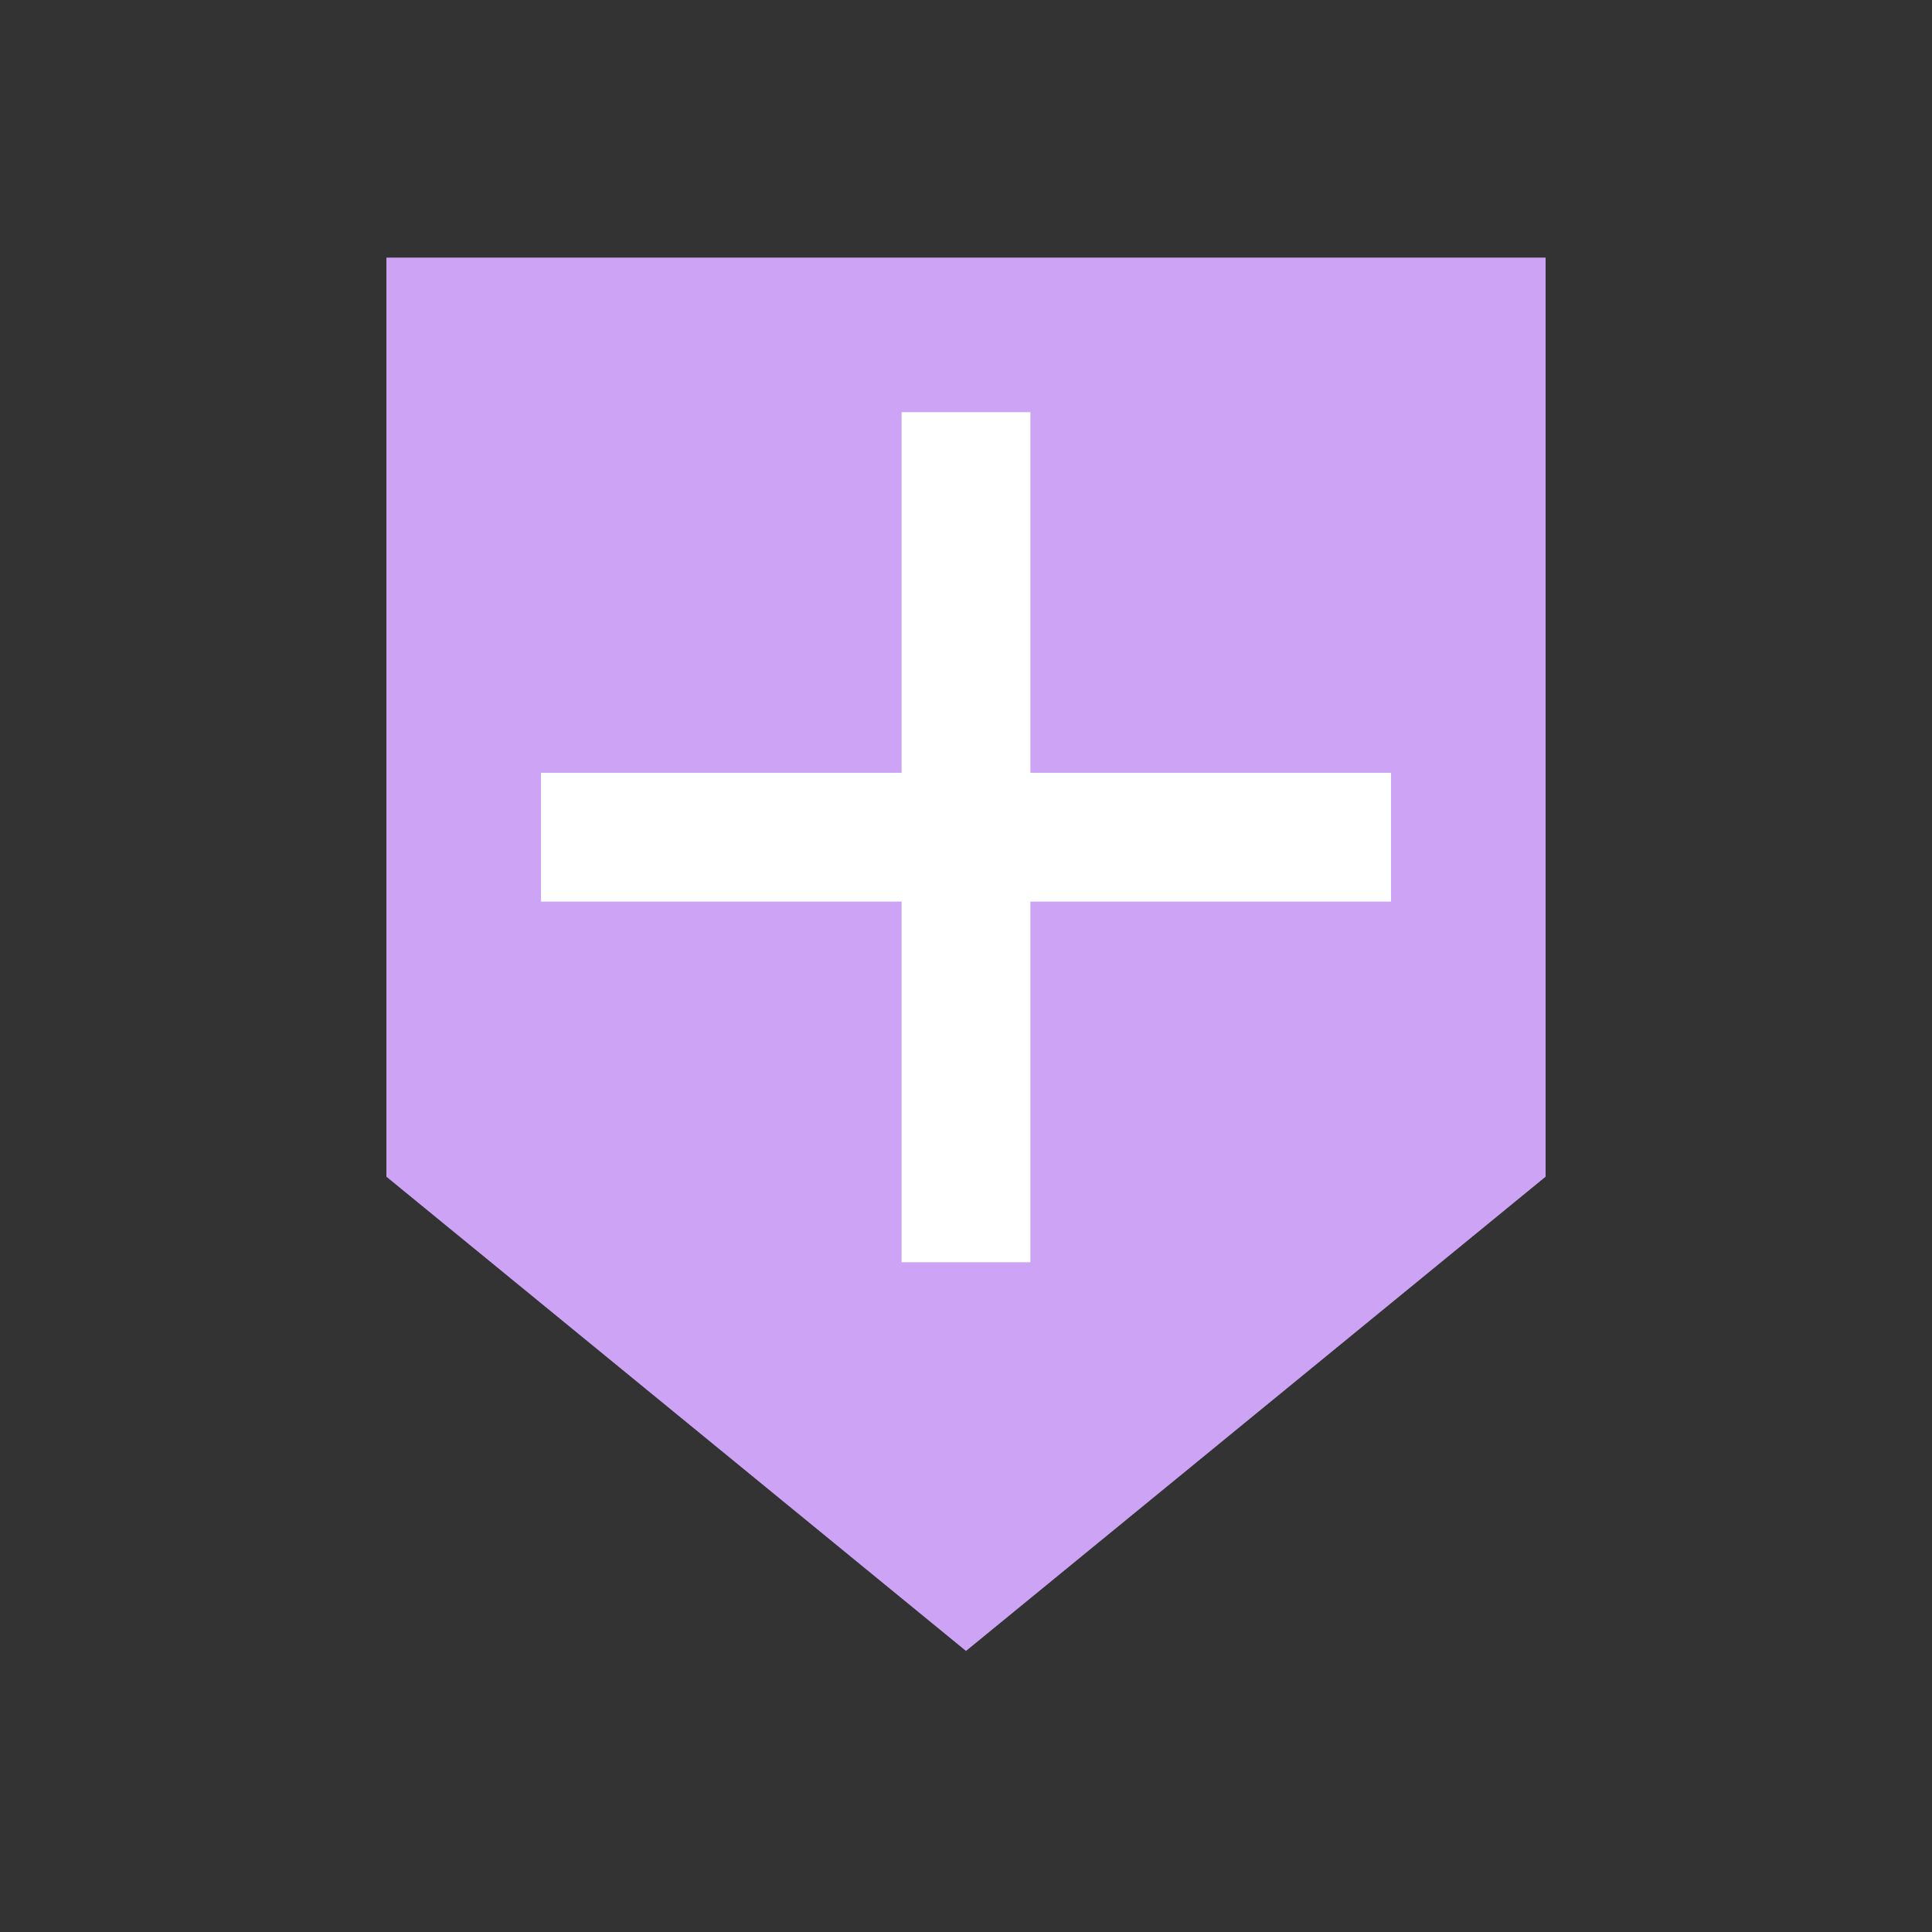 <svg width="15" height="15" viewBox="0 0 15 15" fill="none" xmlns="http://www.w3.org/2000/svg">
<rect x="0" y="0" width="15" height="15" fill="#333333" stroke="none"/>
<path d="M12 2V9.136L7.5 12.818L3 9.136V2H12Z" fill="#CCA3F5"/>
<path d="M7.5 3.2V6.5M7.5 6.5V9.8M7.5 6.5H4.2M7.5 6.5H10.8" stroke="white"/>
</svg>
